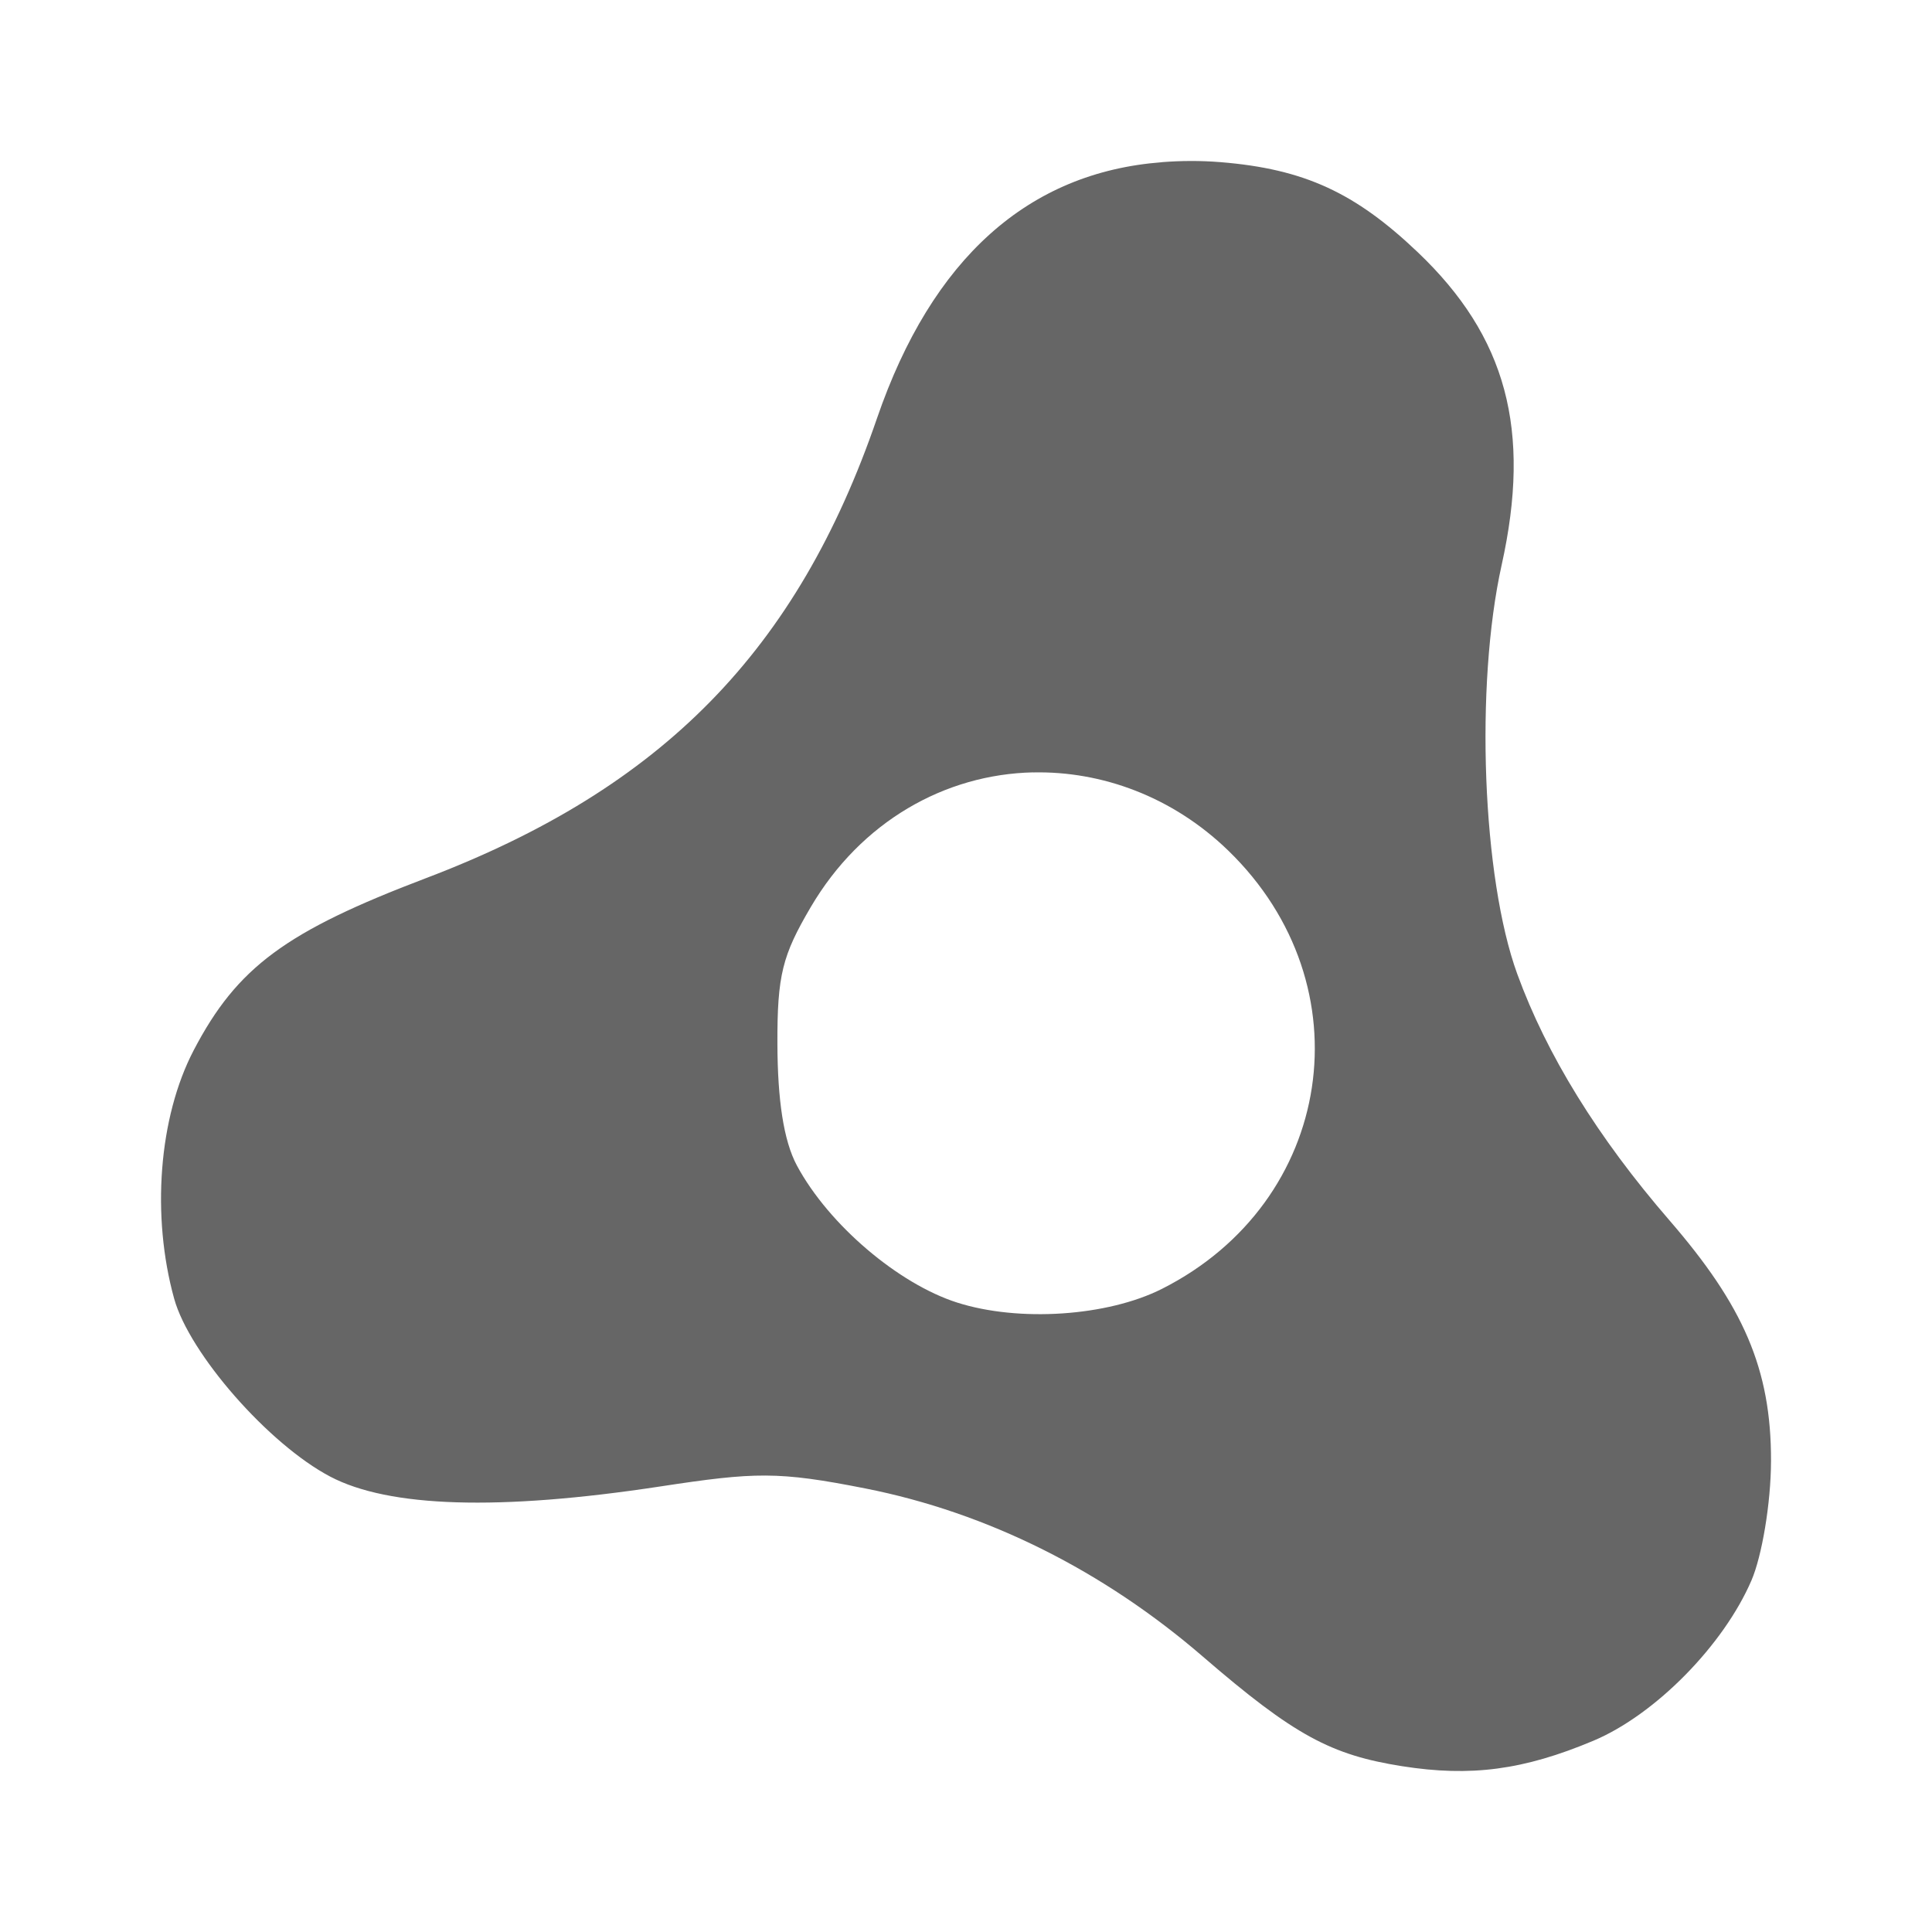 <?xml version="1.0" encoding="UTF-8" standalone="no"?>
<!-- Created with Inkscape (http://www.inkscape.org/) -->

<svg
   xmlns:dc="http://purl.org/dc/elements/1.1/"
   xmlns:cc="http://creativecommons.org/ns#"
   xmlns:rdf="http://www.w3.org/1999/02/22-rdf-syntax-ns#"
   xmlns:svg="http://www.w3.org/2000/svg"
   xmlns="http://www.w3.org/2000/svg"
   xmlns:sodipodi="http://sodipodi.sourceforge.net/DTD/sodipodi-0.dtd"
   xmlns:inkscape="http://www.inkscape.org/namespaces/inkscape"
   version="1.1"
   width="100%"
   height="100%"
   viewBox="0 0 512 512"
   id="svg2"
   inkscape:version="0.48.5 r10040"
   sodipodi:docname="AdobeAIR.svg">
  <sodipodi:namedview
     pagecolor="#666666"
     bordercolor="#666666"
     borderopacity="1"
     objecttolerance="10"
     gridtolerance="10"
     guidetolerance="10"
     inkscape:pageopacity="0"
     inkscape:pageshadow="2"
     inkscape:window-width="640"
     inkscape:window-height="480"
     id="namedview31"
     showgrid="false"
     inkscape:zoom="0.4609375"
     inkscape:cx="256"
     inkscape:cy="256"
     inkscape:window-x="60"
     inkscape:window-y="32"
     inkscape:window-maximized="0"
     inkscape:current-layer="svg2" />
  <defs
     id="defs58" />
  <rect
     width="512"
     height="512"
     rx="25.988"
     x="0"
     y="0"
     id="rect4"
     style="fill:none" />
  <path
     d="m 315.53,42.656 c -2.567,0.007 -5.03,0.119 -7.563,0.313 -35.33,2.692 -60.959,25.375 -75.56,67.906 -21.1,61.46 -56.82,98.02 -119.53,121.84 -37.06,14.08 -49.991,23.525 -61.53,45.625 -9.305,17.823 -11.279,43.917 -5.219,65.781 2.574,9.285 12.1,22.468 22.875,33 0.556,0.565 1.123,1.136 1.688,1.688 0.738,0.75 1.465,1.492 2.219,2.219 0.344,0.346 0.715,0.659 1.063,1 0.499,0.507 0.963,1 1.469,1.5 0.646,0.659 1.282,1.328 1.938,1.969 0.556,0.565 1.123,1.136 1.688,1.688 0.556,0.565 1.123,1.136 1.688,1.688 0.738,0.75 1.465,1.492 2.219,2.219 0.344,0.346 0.715,0.659 1.063,1 0.285,0.302 0.524,0.577 0.813,0.875 l 0.344,0.313 c 0.752,0.774 1.483,1.531 2.25,2.281 0.556,0.565 1.123,1.136 1.688,1.688 0.556,0.565 1.123,1.136 1.688,1.688 0.738,0.75 1.465,1.492 2.219,2.219 0.344,0.346 0.715,0.659 1.063,1 0.052,0.054 0.104,0.102 0.156,0.156 0.509,0.516 0.984,1.027 1.5,1.531 0.298,0.315 0.606,0.626 0.906,0.938 0.088,0.088 0.194,0.162 0.281,0.25 0.743,0.765 1.491,1.54 2.25,2.281 0.556,0.565 1.123,1.136 1.688,1.688 0.556,0.565 1.123,1.136 1.688,1.688 0.738,0.75 1.465,1.492 2.219,2.219 0.344,0.346 0.684,0.659 1.031,1 0.298,0.315 0.606,0.626 0.906,0.938 l 0.281,0.25 c 0.743,0.765 1.491,1.54 2.25,2.281 0.556,0.565 1.123,1.136 1.688,1.688 0.556,0.565 1.123,1.136 1.688,1.688 0.738,0.75 1.465,1.492 2.219,2.219 0.344,0.346 0.684,0.659 1.031,1 0.276,0.293 0.564,0.554 0.844,0.844 0.115,0.115 0.227,0.229 0.344,0.344 0.752,0.774 1.483,1.531 2.25,2.281 0.556,0.565 1.123,1.136 1.688,1.688 0.556,0.565 1.123,1.136 1.688,1.688 0.738,0.75 1.465,1.492 2.219,2.219 0.344,0.346 0.715,0.659 1.063,1 0.285,0.302 0.524,0.577 0.813,0.875 l 0.344,0.313 c 0.752,0.774 1.483,1.531 2.25,2.281 0.556,0.565 1.123,1.136 1.688,1.688 0.556,0.565 1.123,1.136 1.688,1.688 0.738,0.75 1.465,1.492 2.219,2.219 0.344,0.346 0.715,0.659 1.063,1 0.052,0.054 0.104,0.102 0.156,0.156 0.509,0.516 1.015,1.027 1.531,1.531 0.298,0.315 0.575,0.626 0.875,0.938 l 0.281,0.25 c 0.743,0.765 1.491,1.54 2.25,2.281 0.556,0.565 1.123,1.136 1.688,1.688 0.556,0.565 1.123,1.136 1.688,1.688 0.738,0.75 1.465,1.492 2.219,2.219 0.344,0.346 0.684,0.659 1.031,1 0.499,0.507 0.994,1.034 1.5,1.531 0.646,0.659 1.282,1.297 1.938,1.938 0.556,0.565 1.123,1.136 1.688,1.688 0.556,0.565 1.123,1.136 1.688,1.688 0.738,0.75 1.465,1.492 2.219,2.219 0.344,0.346 0.684,0.659 1.031,1 0.276,0.293 0.564,0.554 0.844,0.844 0.115,0.115 0.227,0.229 0.344,0.344 0.752,0.774 1.483,1.531 2.25,2.281 0.556,0.565 1.123,1.136 1.688,1.688 0.556,0.565 1.123,1.136 1.688,1.688 0.738,0.75 1.465,1.492 2.219,2.219 0.344,0.346 0.715,0.659 1.063,1 0.052,0.054 0.104,0.102 0.156,0.156 0.509,0.516 0.984,1.027 1.5,1.531 0.298,0.315 0.606,0.626 0.906,0.938 l 0.281,0.25 c 0.743,0.765 1.491,1.54 2.25,2.281 0.556,0.565 1.123,1.136 1.688,1.688 0.556,0.565 1.123,1.136 1.688,1.688 0.738,0.75 1.465,1.492 2.219,2.219 0.344,0.346 0.684,0.659 1.031,1 0.298,0.315 0.606,0.626 0.906,0.938 0.088,0.088 0.194,0.162 0.281,0.25 0.743,0.765 1.491,1.54 2.25,2.281 0.556,0.565 1.123,1.136 1.688,1.688 0.556,0.565 1.123,1.136 1.688,1.688 0.738,0.75 1.465,1.492 2.219,2.219 0.344,0.346 0.684,0.659 1.031,1 0.285,0.302 0.555,0.577 0.844,0.875 0.106,0.106 0.238,0.238 0.344,0.344 0.752,0.774 1.483,1.5 2.25,2.25 0.556,0.565 1.123,1.136 1.688,1.688 0.556,0.565 1.123,1.136 1.688,1.688 0.738,0.75 1.465,1.492 2.219,2.219 0.344,0.346 0.684,0.659 1.031,1 0.276,0.293 0.564,0.554 0.844,0.844 0.115,0.115 0.227,0.26 0.344,0.375 0.752,0.774 1.483,1.5 2.25,2.25 0.227,0.23 0.459,0.457 0.688,0.688 h 282.13 c 14.397,0 26,-11.603 26,-26 v -282.87 c -0.408,-0.394 -0.821,-0.783 -1.219,-1.188 -0.533,-0.565 -1.135,-1.126 -1.688,-1.688 -0.276,-0.293 -0.562,-0.615 -0.844,-0.906 -0.283,-0.27 -0.562,-0.517 -0.844,-0.781 -0.276,-0.293 -0.562,-0.615 -0.844,-0.906 -0.287,-0.271 -0.559,-0.515 -0.844,-0.781 -0.536,-0.568 -1.131,-1.123 -1.688,-1.688 -0.536,-0.568 -1.131,-1.123 -1.688,-1.688 -0.523,-0.553 -1.082,-1.075 -1.625,-1.625 -0.533,-0.565 -1.135,-1.126 -1.688,-1.688 -0.276,-0.293 -0.562,-0.615 -0.844,-0.906 -0.283,-0.27 -0.562,-0.517 -0.844,-0.781 -0.276,-0.293 -0.562,-0.615 -0.844,-0.906 -0.283,-0.27 -0.562,-0.517 -0.844,-0.781 -0.536,-0.568 -1.131,-1.123 -1.688,-1.688 -0.536,-0.568 -1.131,-1.123 -1.688,-1.688 -0.519,-0.55 -1.086,-1.079 -1.625,-1.625 -0.533,-0.565 -1.135,-1.126 -1.688,-1.688 -0.533,-0.565 -1.135,-1.126 -1.688,-1.688 -0.276,-0.293 -0.562,-0.615 -0.844,-0.906 -0.283,-0.27 -0.562,-0.517 -0.844,-0.781 -0.276,-0.293 -0.562,-0.615 -0.844,-0.906 -0.288,-0.275 -0.557,-0.512 -0.844,-0.781 -0.536,-0.568 -1.131,-1.123 -1.688,-1.688 -0.268,-0.283 -0.571,-0.561 -0.844,-0.844 -0.111,-0.105 -0.201,-0.208 -0.313,-0.313 -0.164,-0.169 -0.304,-0.363 -0.469,-0.531 -0.528,-0.558 -1.14,-1.069 -1.688,-1.625 -0.533,-0.565 -1.135,-1.126 -1.688,-1.688 -0.276,-0.293 -0.562,-0.615 -0.844,-0.906 -0.283,-0.27 -0.562,-0.517 -0.844,-0.781 -0.276,-0.293 -0.562,-0.615 -0.844,-0.906 -0.288,-0.275 -0.557,-0.512 -0.844,-0.781 -0.536,-0.568 -1.131,-1.123 -1.688,-1.688 -0.268,-0.283 -0.571,-0.561 -0.844,-0.844 -0.111,-0.105 -0.201,-0.208 -0.313,-0.313 -0.164,-0.169 -0.304,-0.363 -0.469,-0.531 -0.528,-0.558 -1.14,-1.069 -1.688,-1.625 -0.533,-0.565 -1.135,-1.126 -1.688,-1.688 -0.276,-0.293 -0.562,-0.615 -0.844,-0.906 -0.283,-0.27 -0.562,-0.517 -0.844,-0.781 -0.276,-0.293 -0.562,-0.615 -0.844,-0.906 -0.287,-0.271 -0.559,-0.515 -0.844,-0.781 -0.536,-0.568 -1.131,-1.123 -1.688,-1.688 -0.536,-0.568 -1.1,-1.123 -1.656,-1.688 -0.523,-0.553 -1.113,-1.075 -1.656,-1.625 -0.533,-0.565 -1.135,-1.126 -1.688,-1.688 -0.276,-0.293 -0.562,-0.615 -0.844,-0.906 -0.283,-0.27 -0.562,-0.517 -0.844,-0.781 -0.276,-0.293 -0.562,-0.615 -0.844,-0.906 -0.283,-0.27 -0.562,-0.517 -0.844,-0.781 -0.536,-0.568 -1.131,-1.123 -1.688,-1.688 -0.536,-0.568 -1.1,-1.123 -1.656,-1.688 -0.268,-0.283 -0.571,-0.561 -0.844,-0.844 -0.111,-0.105 -0.233,-0.208 -0.344,-0.313 -0.164,-0.169 -0.304,-0.363 -0.469,-0.531 -0.528,-0.558 -1.14,-1.069 -1.688,-1.625 -0.533,-0.565 -1.135,-1.126 -1.688,-1.688 -0.276,-0.293 -0.562,-0.615 -0.844,-0.906 -0.283,-0.27 -0.562,-0.517 -0.844,-0.781 -0.276,-0.293 -0.562,-0.615 -0.844,-0.906 -0.288,-0.275 -0.557,-0.512 -0.844,-0.781 -0.536,-0.568 -1.1,-1.123 -1.656,-1.688 -0.268,-0.283 -0.571,-0.561 -0.844,-0.844 -0.111,-0.105 -0.232,-0.208 -0.344,-0.313 -0.164,-0.169 -0.304,-0.363 -0.469,-0.531 -0.528,-0.558 -1.14,-1.069 -1.688,-1.625 -0.533,-0.565 -1.135,-1.126 -1.688,-1.688 -0.276,-0.293 -0.562,-0.615 -0.844,-0.906 -0.283,-0.27 -0.562,-0.517 -0.844,-0.781 -0.276,-0.293 -0.562,-0.615 -0.844,-0.906 -0.288,-0.275 -0.526,-0.512 -0.813,-0.781 -0.536,-0.568 -1.131,-1.123 -1.688,-1.688 -0.536,-0.568 -1.131,-1.123 -1.688,-1.688 -0.523,-0.553 -1.113,-1.075 -1.656,-1.625 -0.533,-0.565 -1.135,-1.126 -1.688,-1.688 -0.276,-0.293 -0.562,-0.615 -0.844,-0.906 -0.283,-0.27 -0.562,-0.517 -0.844,-0.781 -0.276,-0.293 -0.562,-0.615 -0.844,-0.906 -0.283,-0.27 -0.531,-0.517 -0.813,-0.781 -0.536,-0.568 -1.131,-1.123 -1.688,-1.688 -0.536,-0.568 -1.131,-1.123 -1.688,-1.688 -0.519,-0.55 -1.117,-1.079 -1.656,-1.625 -0.533,-0.565 -1.135,-1.126 -1.688,-1.688 -0.533,-0.565 -1.135,-1.126 -1.688,-1.688 -0.276,-0.293 -0.562,-0.615 -0.844,-0.906 -0.283,-0.27 -0.531,-0.517 -0.813,-0.781 -0.276,-0.293 -0.562,-0.615 -0.844,-0.906 -0.288,-0.275 -0.557,-0.512 -0.844,-0.781 -0.536,-0.568 -1.131,-1.123 -1.688,-1.688 -0.268,-0.283 -0.571,-0.561 -0.844,-0.844 -0.111,-0.105 -0.201,-0.208 -0.313,-0.313 -0.164,-0.169 -0.335,-0.363 -0.5,-0.531 -0.528,-0.558 -1.14,-1.069 -1.688,-1.625 -0.533,-0.565 -1.135,-1.126 -1.688,-1.688 -0.276,-0.293 -0.531,-0.615 -0.813,-0.906 -0.283,-0.27 -0.562,-0.517 -0.844,-0.781 -0.276,-0.293 -0.562,-0.615 -0.844,-0.906 -0.288,-0.275 -0.557,-0.512 -0.844,-0.781 -0.536,-0.568 -1.131,-1.123 -1.688,-1.688 -0.268,-0.283 -0.571,-0.561 -0.844,-0.844 -0.111,-0.105 -0.201,-0.208 -0.313,-0.313 -0.164,-0.169 -0.335,-0.363 -0.5,-0.531 -0.528,-0.558 -1.14,-1.069 -1.688,-1.625 -0.533,-0.565 -1.135,-1.126 -1.688,-1.688 -0.276,-0.293 -0.531,-0.615 -0.813,-0.906 -0.283,-0.27 -0.562,-0.517 -0.844,-0.781 -0.276,-0.293 -0.562,-0.615 -0.844,-0.906 -0.287,-0.271 -0.559,-0.515 -0.844,-0.781 -0.536,-0.568 -1.131,-1.123 -1.688,-1.688 -0.536,-0.568 -1.131,-1.123 -1.688,-1.688 -0.523,-0.553 -1.113,-1.075 -1.656,-1.625 -0.533,-0.565 -1.135,-1.126 -1.688,-1.688 -0.276,-0.293 -0.531,-0.615 -0.813,-0.906 -0.283,-0.27 -0.562,-0.517 -0.844,-0.781 -0.276,-0.293 -0.562,-0.615 -0.844,-0.906 -0.283,-0.27 -0.562,-0.517 -0.844,-0.781 -1.338,-1.419 -2.749,-2.821 -4.219,-4.219 -16.527,-15.728 -30.04,-22.08 -52.28,-23.875 -2.728,-0.219 -5.308,-0.319 -7.875,-0.313 h -0.031"
     inkscape:connector-curvature="0"
     id="path6"
     style="fill-opacity:0.0" />
  <path
     d="m 307.93,42.987 c -35.33,2.692 -60.923,25.37 -75.53,67.902 -21.1,61.46 -56.796,97.99 -119.51,121.83 -37.06,14.08 -50.02,23.514 -61.56,45.616 -9.305,17.823 -11.234,43.964 -5.174,65.828 4.03,14.551 25.03,38.588 41.39,47.17 15.489,8.13 44.522,9.128 87.43,2.593 25.15,-3.83 31.21,-4.044 54.31,0.519 32.533,6.423 63.24,21.913 89.5,44.581 24.291,20.972 34.04,26.07 52.764,29.03 18.18,2.871 32.2,1.042 50.707,-6.74 16.463,-6.925 34.553,-25.404 41.906,-42.514 2.733,-6.355 5.142,-20.279 5.174,-31.621 0.069,-24.485 -7.417,-41.24 -26.903,-63.761 -19.01,-21.965 -32.567,-43.93 -40.35,-65.32 -9.258,-25.438 -11.229,-76.41 -4.138,-108.34 7.957,-35.835 1.264,-60.57 -22.245,-82.938 -16.527,-15.728 -30.01,-22.05 -52.25,-23.853 -5.457,-0.438 -10.473,-0.384 -15.521,0 m -34.14,161.73 c 18.14,-0.394 36.938,6.382 51.735,20.736 36.81,35.704 28.06,93.07 -17.589,116.12 -14.448,7.296 -37.946,8.859 -54.31,3.629 -15.431,-4.929 -33.934,-20.5 -42.43,-36.29 -3.581,-6.662 -5.118,-17.581 -5.174,-32.15 -0.071,-18.402 1.35,-23.597 8.795,-36.29 13.38,-22.808 35.653,-35.26 58.977,-35.771"
     inkscape:connector-curvature="0"
     id="path54"
     style="fill:#666666" />
</svg>
